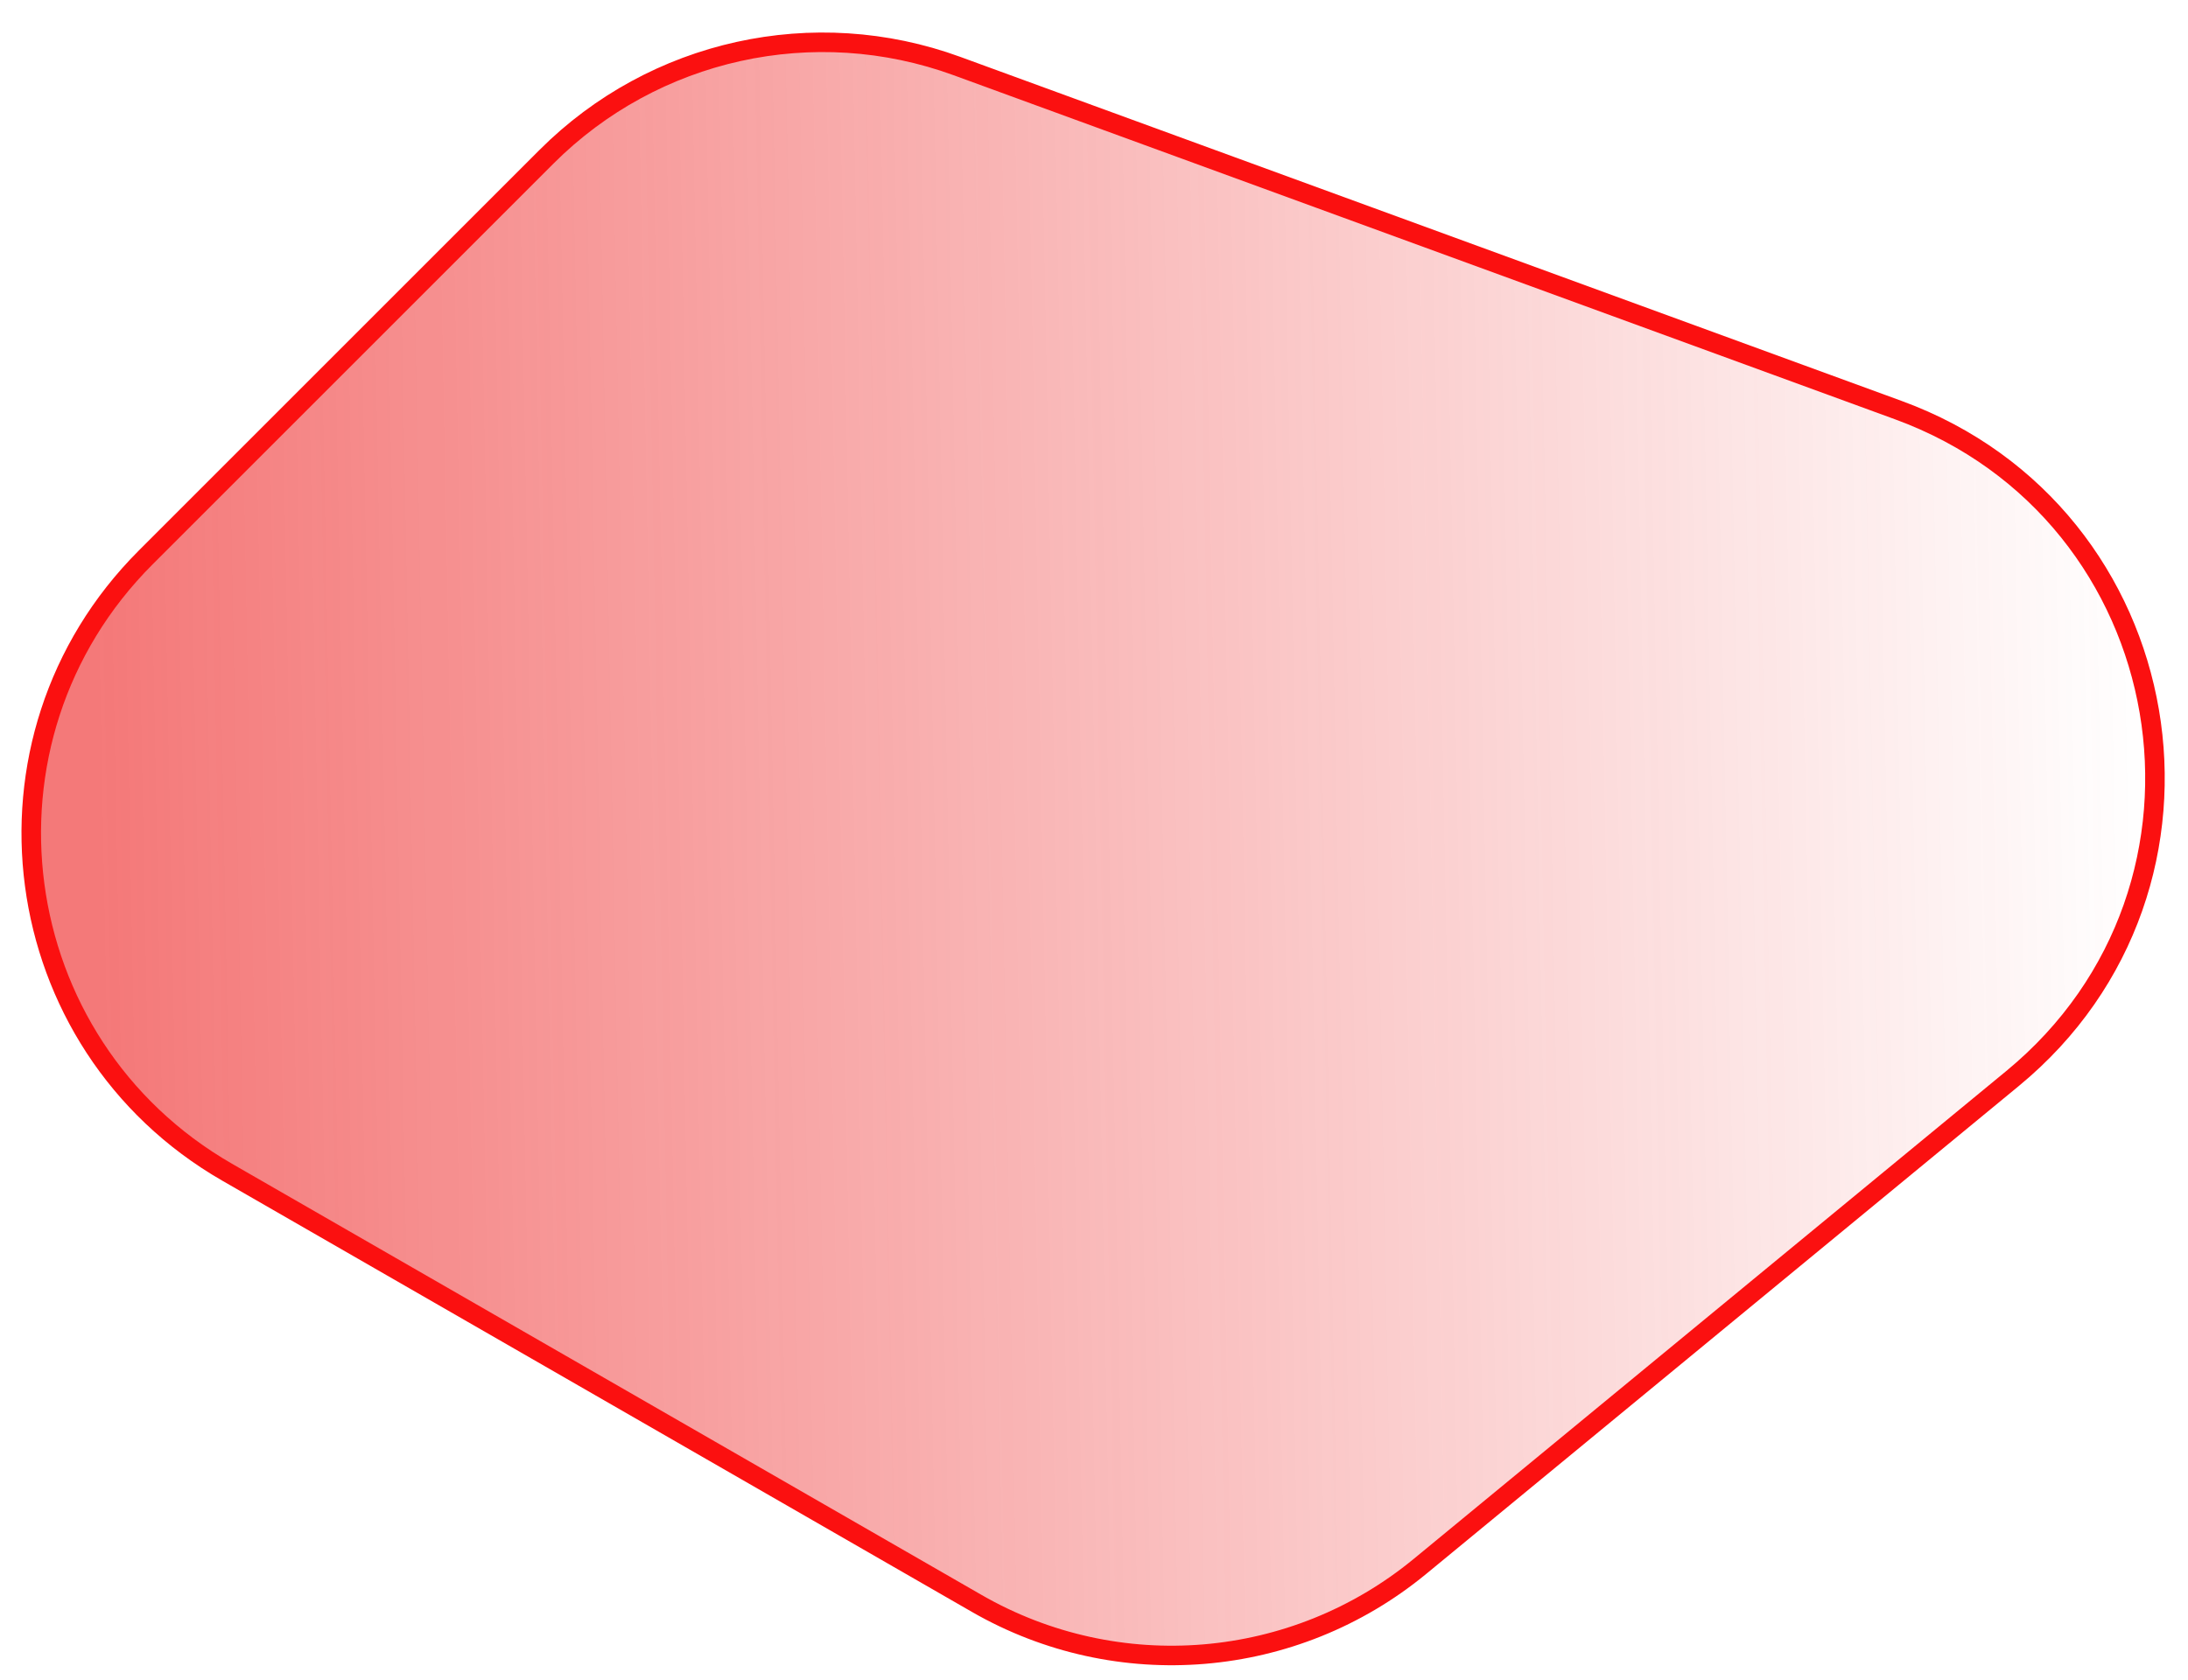 <svg width="56" height="43" viewBox="0 0 56 43" fill="none" xmlns="http://www.w3.org/2000/svg">
<path d="M48.586 10.499L24.493 1.691C20.838 0.355 16.74 1.26 13.988 4.012L3.73 14.27C-0.924 18.924 0.109 26.727 5.814 30.009L25 41.048C28.61 43.125 33.129 42.747 36.344 40.099L51.509 27.61C57.478 22.695 55.848 13.154 48.586 10.499Z" fill="url(#paint0_linear_50_1189)" fill-opacity="0.6" stroke="#FB1010" stroke-width="0.5"/>
<defs>
<linearGradient id="paint0_linear_50_1189" x1="2.5" y1="23" x2="55" y2="22" gradientUnits="userSpaceOnUse">
<stop stop-color="#ED1F1F"/>
<stop offset="1" stop-color="#ED1F1F" stop-opacity="0"/>
</linearGradient>
</defs>
</svg>
